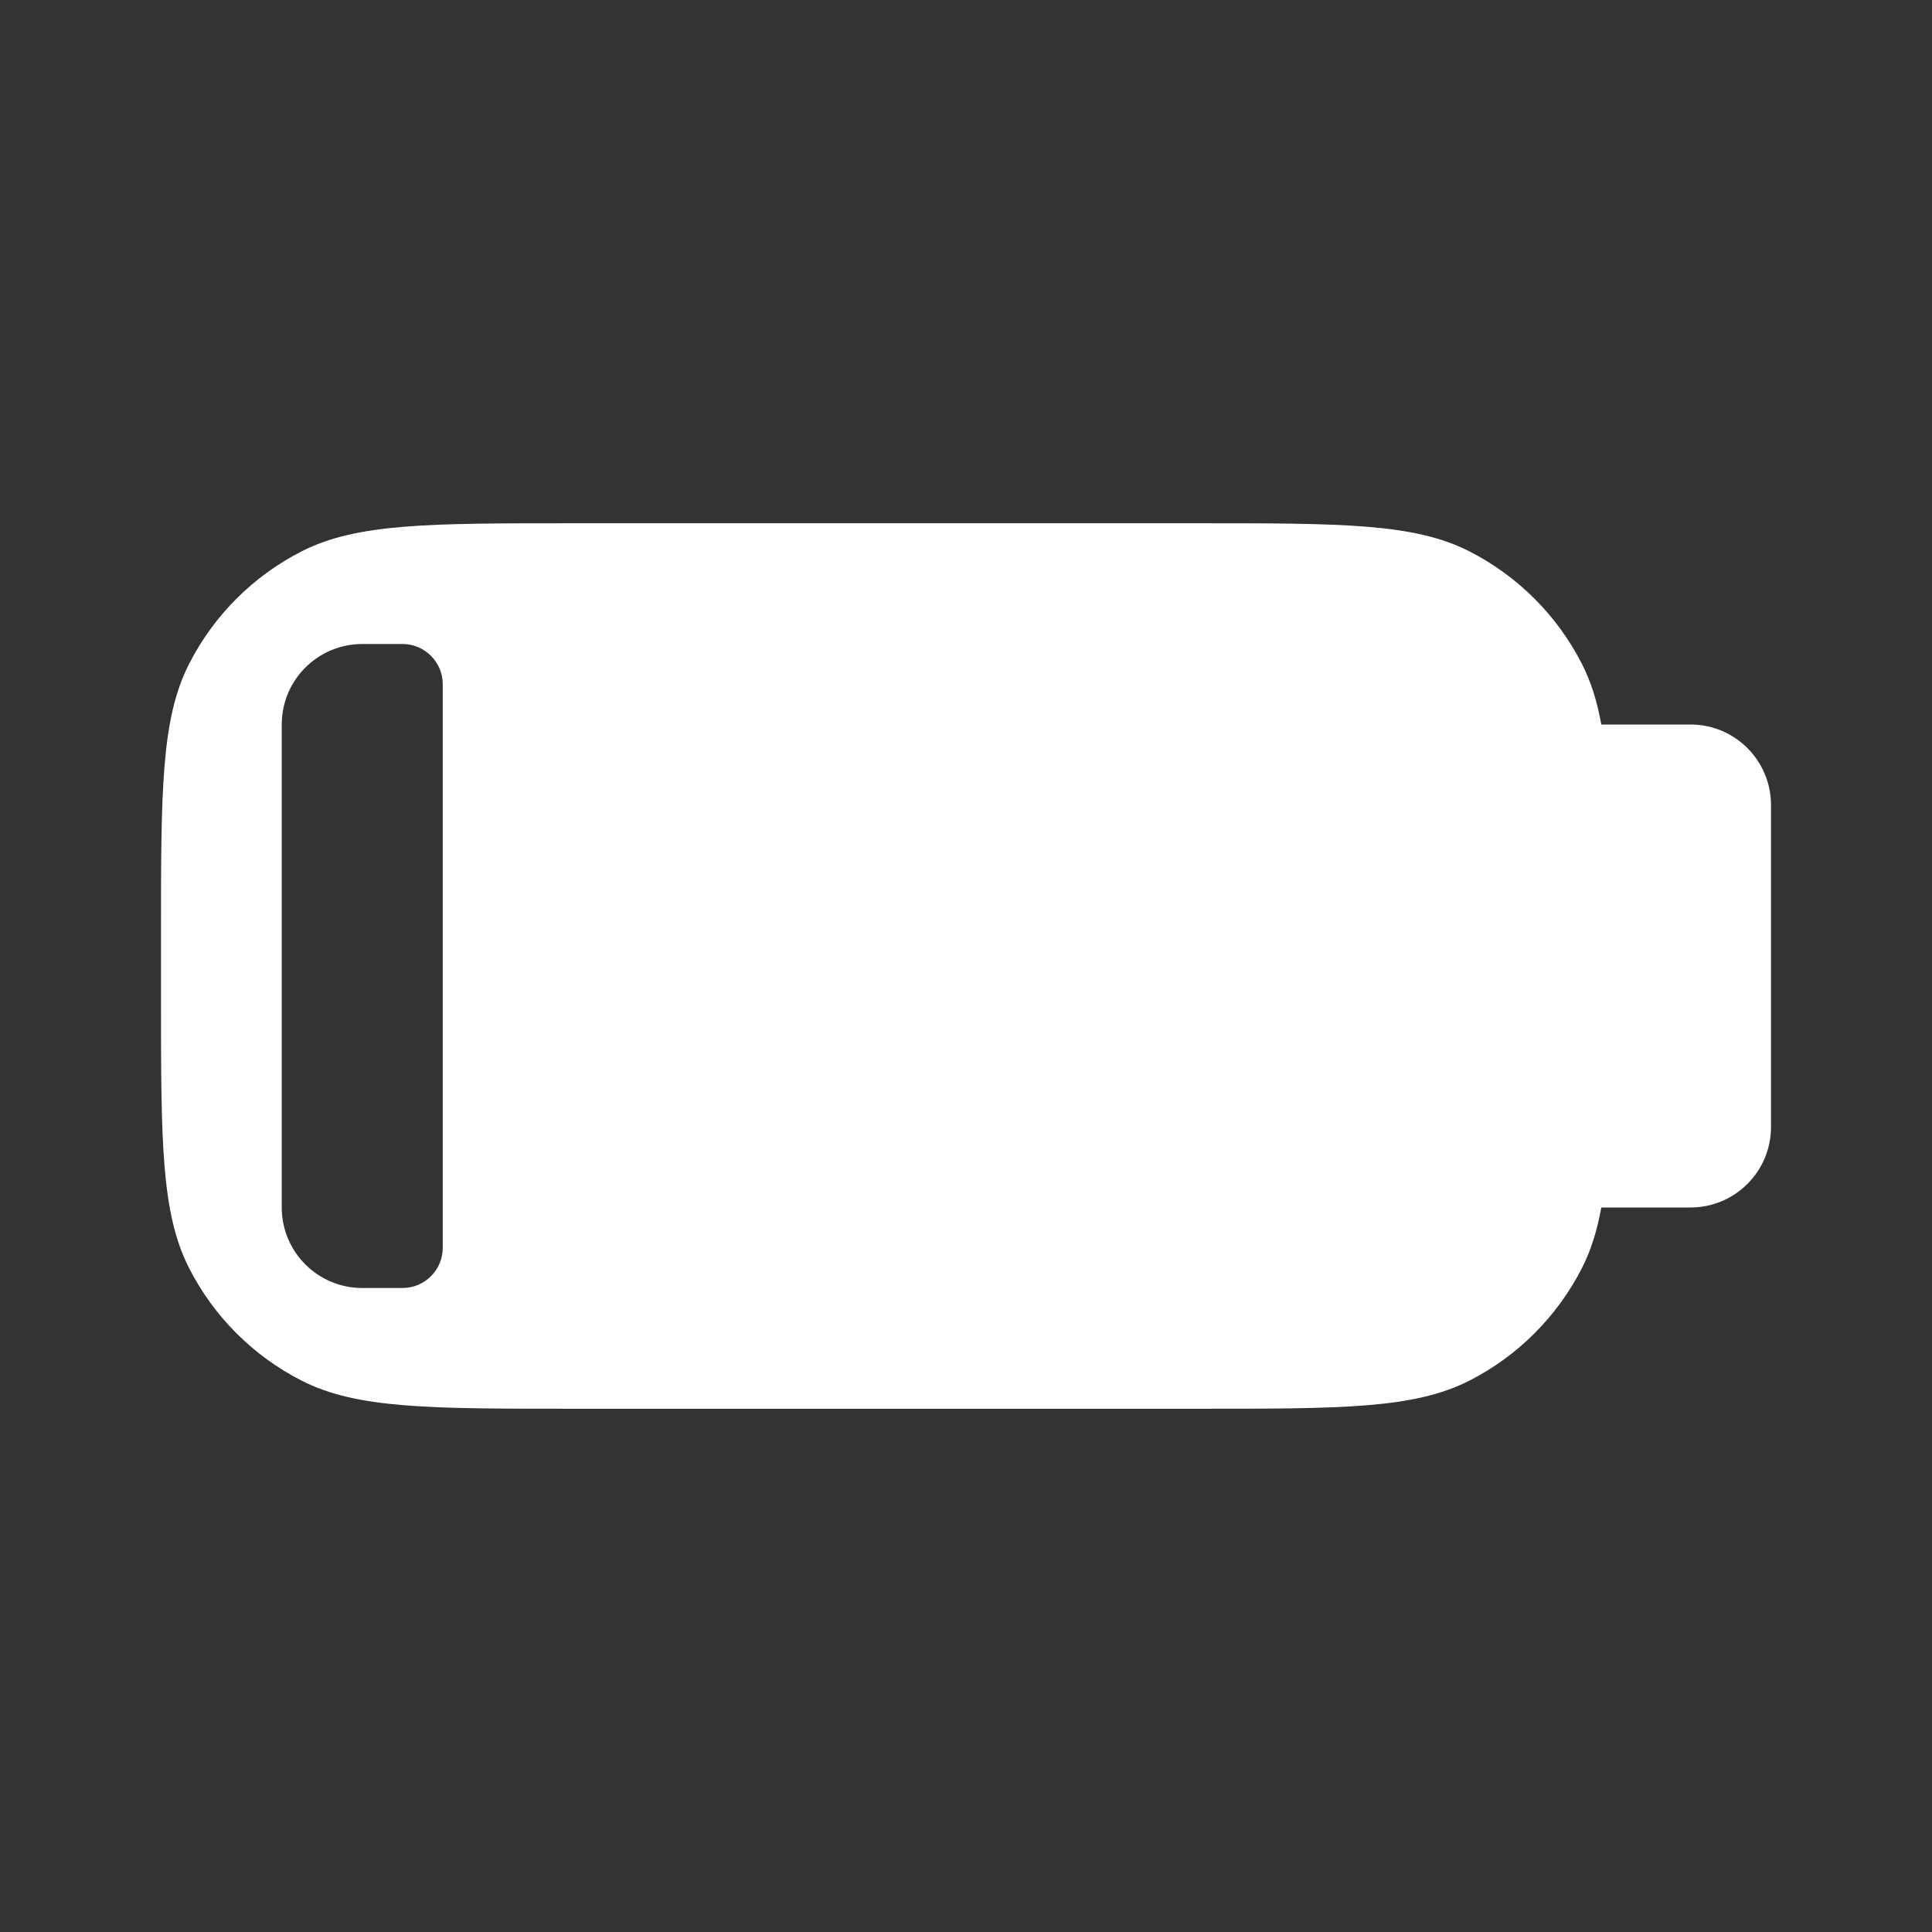 <svg width="24" height="24" viewBox="0 0 24 24" fill="none" xmlns="http://www.w3.org/2000/svg">
<rect x="0" y="0" width="24" height="24" fill="#333333" stroke="none"/>
<path fill-rule="evenodd" clip-rule="evenodd" d="M21 9C21.552 9 22 9.448 22 10V14C22 14.552 21.552 15 21 15H19.892C19.84 15.288 19.764 15.532 19.651 15.753C19.344 16.355 18.855 16.844 18.253 17.151C17.568 17.5 16.672 17.5 14.88 17.5H7.12C5.328 17.5 4.432 17.5 3.747 17.151C3.145 16.844 2.656 16.355 2.349 15.753C2 15.068 2 14.172 2 12.38V11.62C2 9.828 2 8.932 2.349 8.247C2.656 7.645 3.145 7.156 3.747 6.849C4.432 6.5 5.328 6.5 7.12 6.5H14.88C16.672 6.5 17.568 6.5 18.253 6.849C18.855 7.156 19.344 7.645 19.651 8.247C19.764 8.468 19.84 8.712 19.892 9H21ZM4.5 8C3.948 8 3.5 8.448 3.5 9V15C3.5 15.552 3.948 16 4.5 16H5C5.276 16 5.5 15.776 5.5 15.5V8.5C5.5 8.224 5.276 8 5 8H4.5Z" fill="white"/>
</svg>
